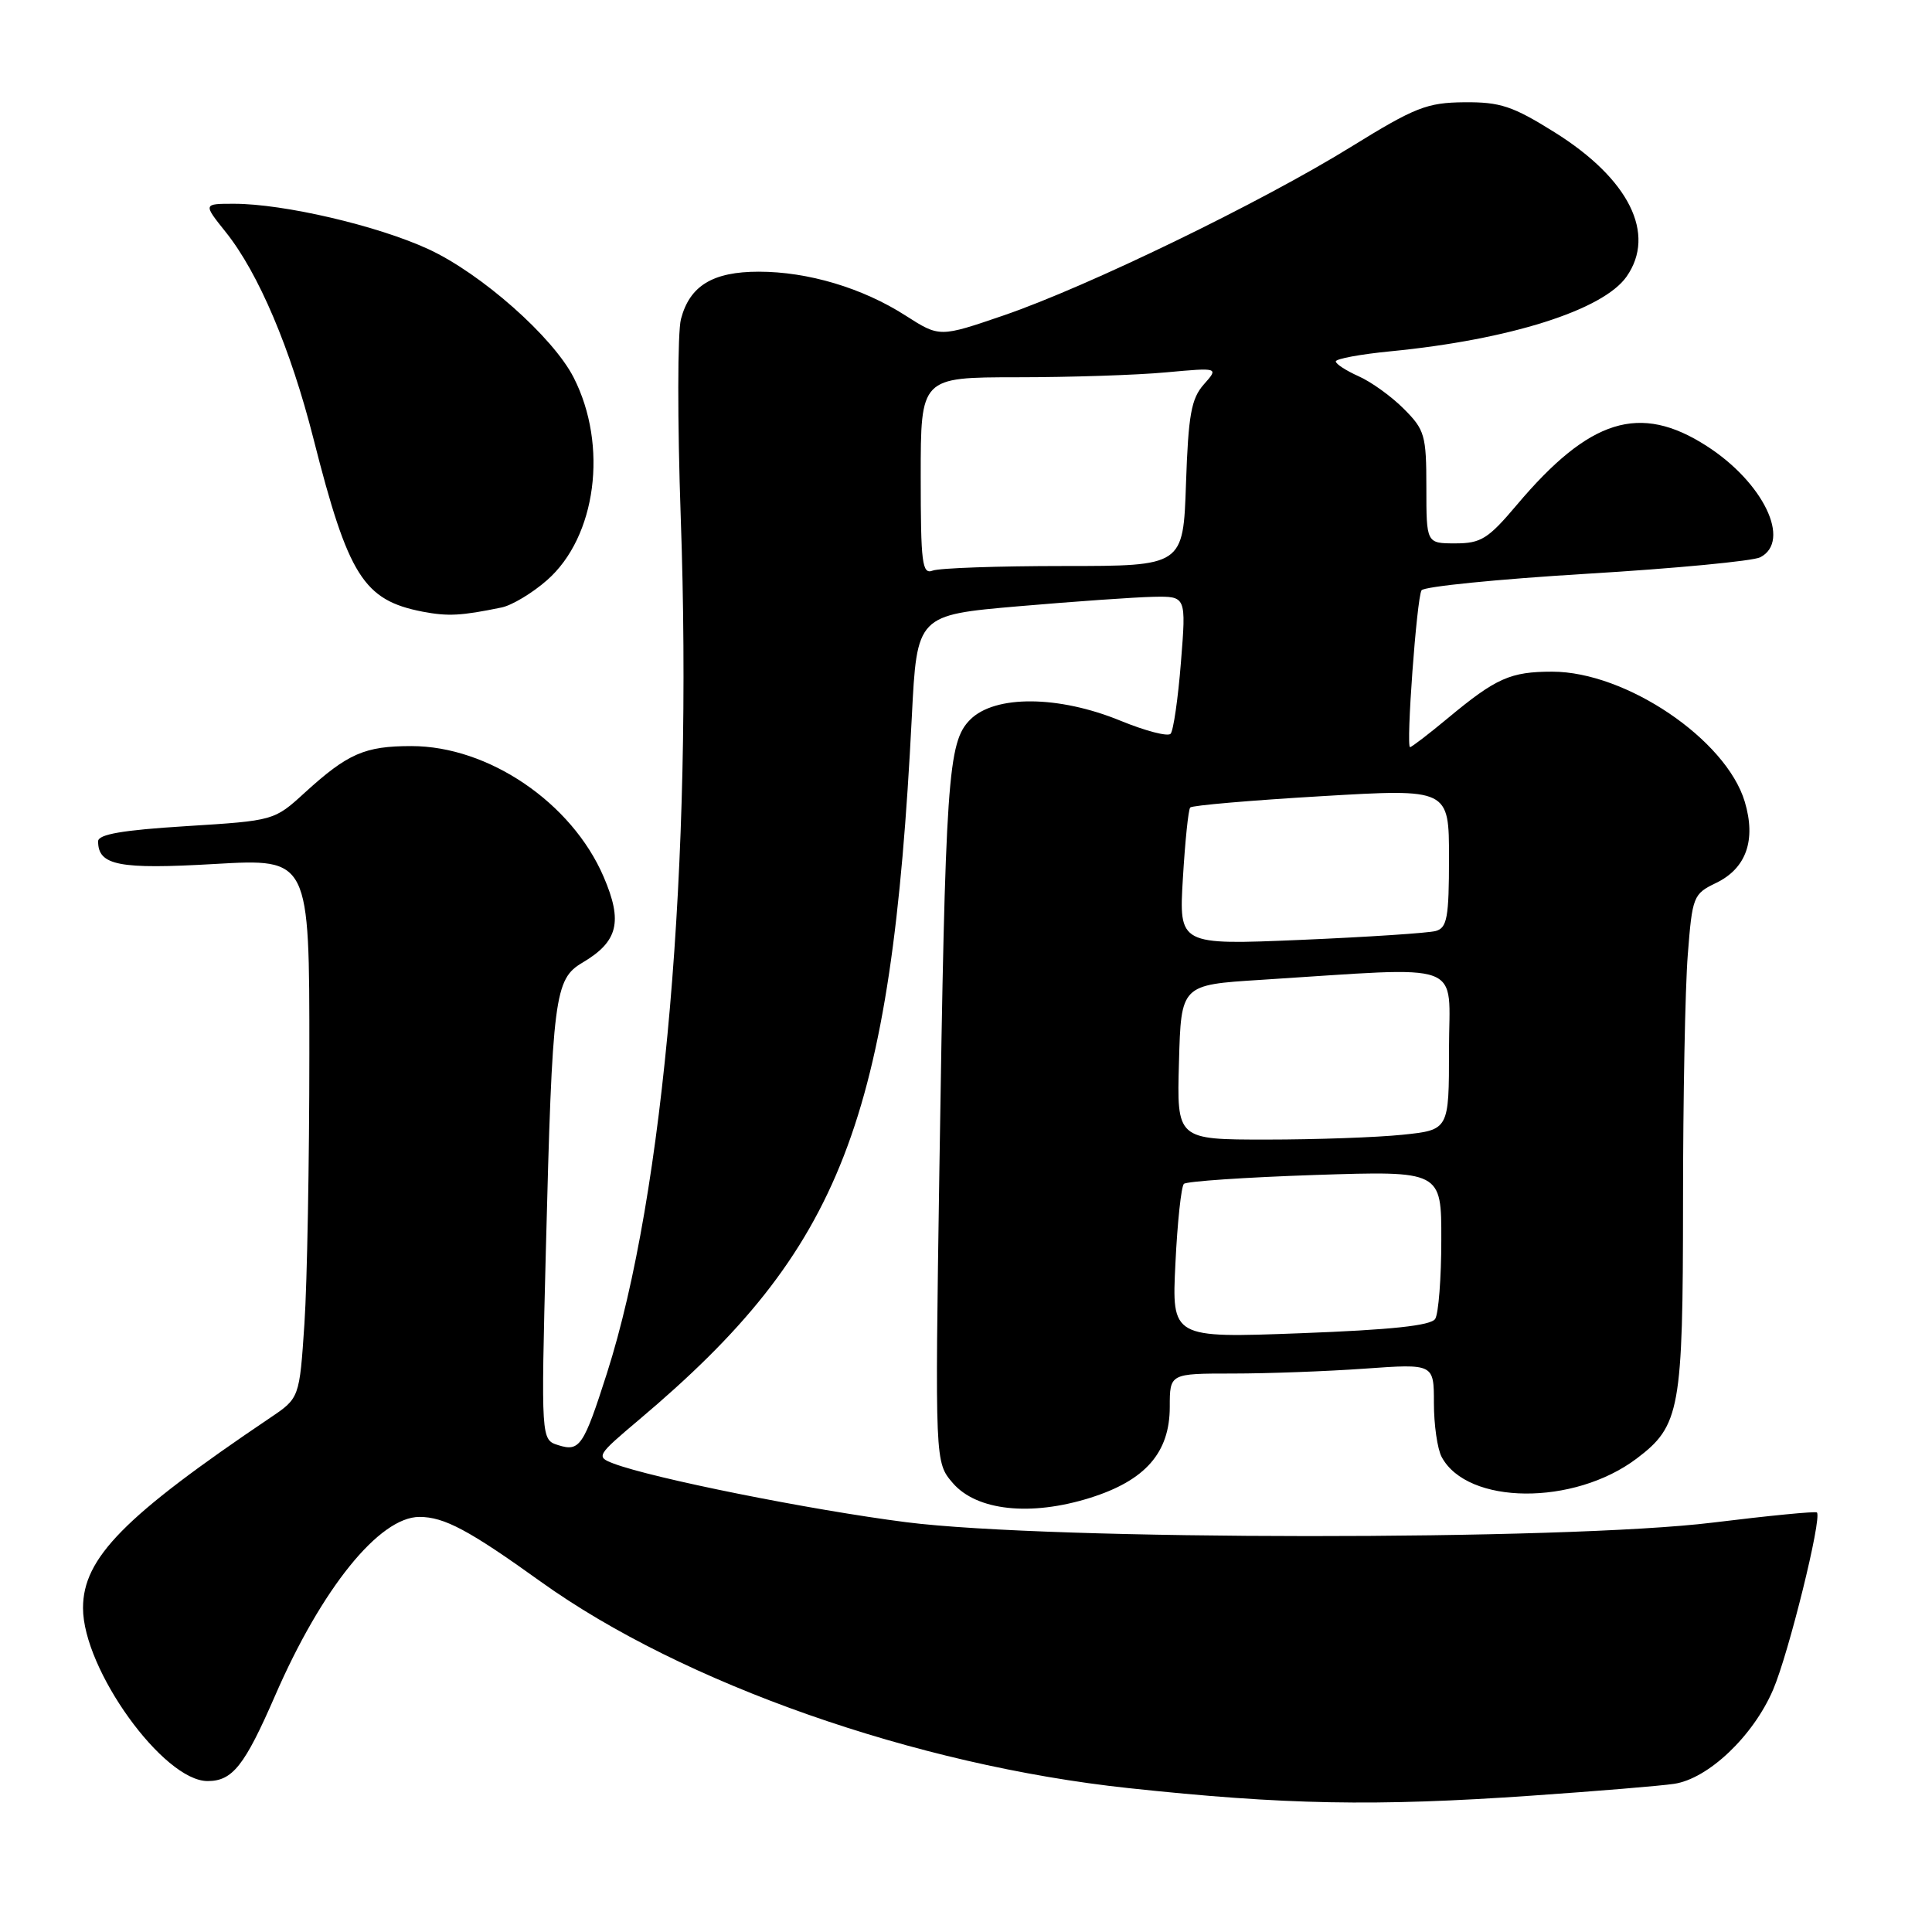 <?xml version="1.0" encoding="UTF-8" standalone="no"?>
<!DOCTYPE svg PUBLIC "-//W3C//DTD SVG 1.1//EN" "http://www.w3.org/Graphics/SVG/1.1/DTD/svg11.dtd" >
<svg xmlns="http://www.w3.org/2000/svg" xmlns:xlink="http://www.w3.org/1999/xlink" version="1.1" viewBox="0 0 256 256">
 <g >
 <path fill="currentColor"
d=" M 203.00 237.93 C 211.53 237.34 219.99 236.64 221.81 236.37 C 226.34 235.71 232.30 230.05 234.94 223.91 C 237.00 219.13 241.45 201.12 240.75 200.41 C 240.57 200.23 234.36 200.84 226.96 201.75 C 207.40 204.16 139.16 204.13 120.08 201.70 C 107.34 200.07 86.45 195.88 81.28 193.92 C 78.96 193.03 79.05 192.87 84.69 188.11 C 111.55 165.47 118.11 148.58 120.82 95.00 C 121.50 81.50 121.50 81.50 135.00 80.33 C 142.43 79.69 150.45 79.13 152.84 79.08 C 157.18 79.00 157.18 79.00 156.48 87.75 C 156.10 92.56 155.48 96.83 155.11 97.23 C 154.74 97.63 151.76 96.85 148.47 95.50 C 140.28 92.14 131.84 92.07 128.56 95.35 C 125.58 98.33 125.27 102.93 124.47 155.13 C 123.89 193.76 123.89 193.76 126.25 196.51 C 129.41 200.18 136.56 200.95 144.45 198.47 C 151.77 196.17 155.00 192.48 155.00 186.42 C 155.00 182.00 155.00 182.00 163.35 182.00 C 167.94 182.00 175.81 181.71 180.85 181.35 C 190.00 180.70 190.00 180.70 190.00 185.92 C 190.00 188.78 190.46 192.00 191.03 193.06 C 194.44 199.42 208.55 199.54 216.86 193.27 C 222.62 188.92 223.00 186.81 223.01 159.28 C 223.01 145.65 223.29 130.90 223.64 126.50 C 224.24 118.78 224.37 118.45 227.38 117.00 C 231.39 115.07 232.71 111.32 231.19 106.23 C 228.72 97.98 215.43 89.00 205.68 89.00 C 200.14 89.00 198.25 89.84 191.86 95.15 C 189.31 97.27 187.05 99.00 186.84 99.00 C 186.28 99.00 187.72 79.27 188.36 78.22 C 188.67 77.72 198.50 76.74 210.21 76.03 C 221.92 75.33 232.29 74.34 233.25 73.84 C 237.40 71.68 233.65 63.91 226.13 59.09 C 217.28 53.40 210.63 55.47 200.98 66.91 C 197.19 71.40 196.24 72.00 192.84 72.00 C 189.00 72.00 189.00 72.00 189.00 64.58 C 189.00 57.67 188.79 56.95 186.01 54.17 C 184.37 52.52 181.67 50.58 180.01 49.85 C 178.36 49.11 177.00 48.23 177.00 47.89 C 177.00 47.54 180.26 46.94 184.25 46.55 C 200.00 45.02 212.42 41.09 215.53 36.65 C 219.49 30.99 215.86 23.70 206.01 17.54 C 200.43 14.05 198.79 13.51 194.02 13.55 C 189.07 13.60 187.51 14.21 179.00 19.47 C 167.06 26.85 144.14 37.97 133.00 41.79 C 124.50 44.70 124.50 44.70 120.00 41.82 C 114.30 38.16 107.07 36.00 100.54 36.00 C 94.44 36.00 91.39 37.86 90.23 42.28 C 89.77 44.05 89.76 55.85 90.20 68.50 C 91.82 114.28 88.03 158.19 80.42 181.97 C 77.33 191.63 76.81 192.39 73.97 191.49 C 71.69 190.77 71.69 190.77 72.33 165.63 C 73.19 131.92 73.47 129.74 77.19 127.55 C 81.90 124.76 82.55 122.14 79.98 116.17 C 75.76 106.36 64.73 98.86 54.51 98.86 C 48.33 98.86 46.09 99.84 40.41 105.01 C 36.33 108.74 36.33 108.74 24.66 109.47 C 16.24 109.99 13.00 110.55 13.00 111.48 C 13.00 114.68 15.75 115.22 28.48 114.48 C 41.00 113.76 41.00 113.76 40.99 139.63 C 40.99 153.86 40.70 169.94 40.34 175.37 C 39.68 185.25 39.68 185.25 35.79 187.87 C 16.45 200.91 11.00 206.45 11.00 213.07 C 11.00 221.21 21.65 236.00 27.51 236.00 C 30.81 236.00 32.41 233.97 36.44 224.71 C 42.63 210.46 50.27 201.00 55.58 201.00 C 58.86 201.00 62.13 202.74 71.64 209.57 C 90.47 223.08 121.30 233.91 149.50 236.93 C 170.20 239.15 182.21 239.38 203.00 237.93 Z  M 66.48 80.49 C 67.85 80.20 70.55 78.58 72.48 76.88 C 79.02 71.15 80.61 59.03 76.01 50.02 C 73.27 44.65 63.76 36.24 56.76 33.01 C 50.02 29.90 37.60 27.00 31.00 27.00 C 26.91 27.00 26.91 27.00 29.91 30.75 C 34.25 36.17 38.51 46.21 41.53 58.11 C 46.15 76.33 48.17 79.53 56.00 81.05 C 59.37 81.69 61.10 81.60 66.48 80.49 Z  M 155.75 167.40 C 156.01 161.96 156.52 157.22 156.87 156.87 C 157.21 156.53 165.04 156.00 174.25 155.69 C 191.00 155.14 191.00 155.14 190.98 164.32 C 190.98 169.37 190.61 174.07 190.17 174.76 C 189.61 175.65 184.33 176.21 172.32 176.66 C 155.26 177.30 155.26 177.30 155.75 167.40 Z  M 156.22 140.75 C 156.50 130.50 156.50 130.50 167.00 129.84 C 194.67 128.09 192.00 127.11 192.00 139.07 C 192.00 149.72 192.00 149.72 185.85 150.36 C 182.47 150.71 174.36 151.00 167.82 151.00 C 155.93 151.00 155.93 151.00 156.22 140.75 Z  M 156.74 116.36 C 157.03 111.49 157.46 107.28 157.71 107.00 C 157.95 106.72 165.77 106.05 175.08 105.50 C 192.00 104.50 192.00 104.50 192.00 113.68 C 192.00 121.57 191.75 122.94 190.25 123.36 C 189.29 123.63 181.23 124.16 172.35 124.54 C 156.21 125.22 156.21 125.22 156.74 116.36 Z  M 122.00 63.11 C 122.00 50.00 122.00 50.00 134.75 49.99 C 141.76 49.99 150.65 49.70 154.50 49.34 C 161.50 48.70 161.50 48.70 159.51 50.94 C 157.85 52.82 157.46 54.96 157.15 64.09 C 156.78 75.00 156.78 75.00 140.97 75.00 C 132.28 75.00 124.45 75.27 123.58 75.61 C 122.19 76.14 122.00 74.65 122.00 63.11 Z "/>
</g>
</svg>